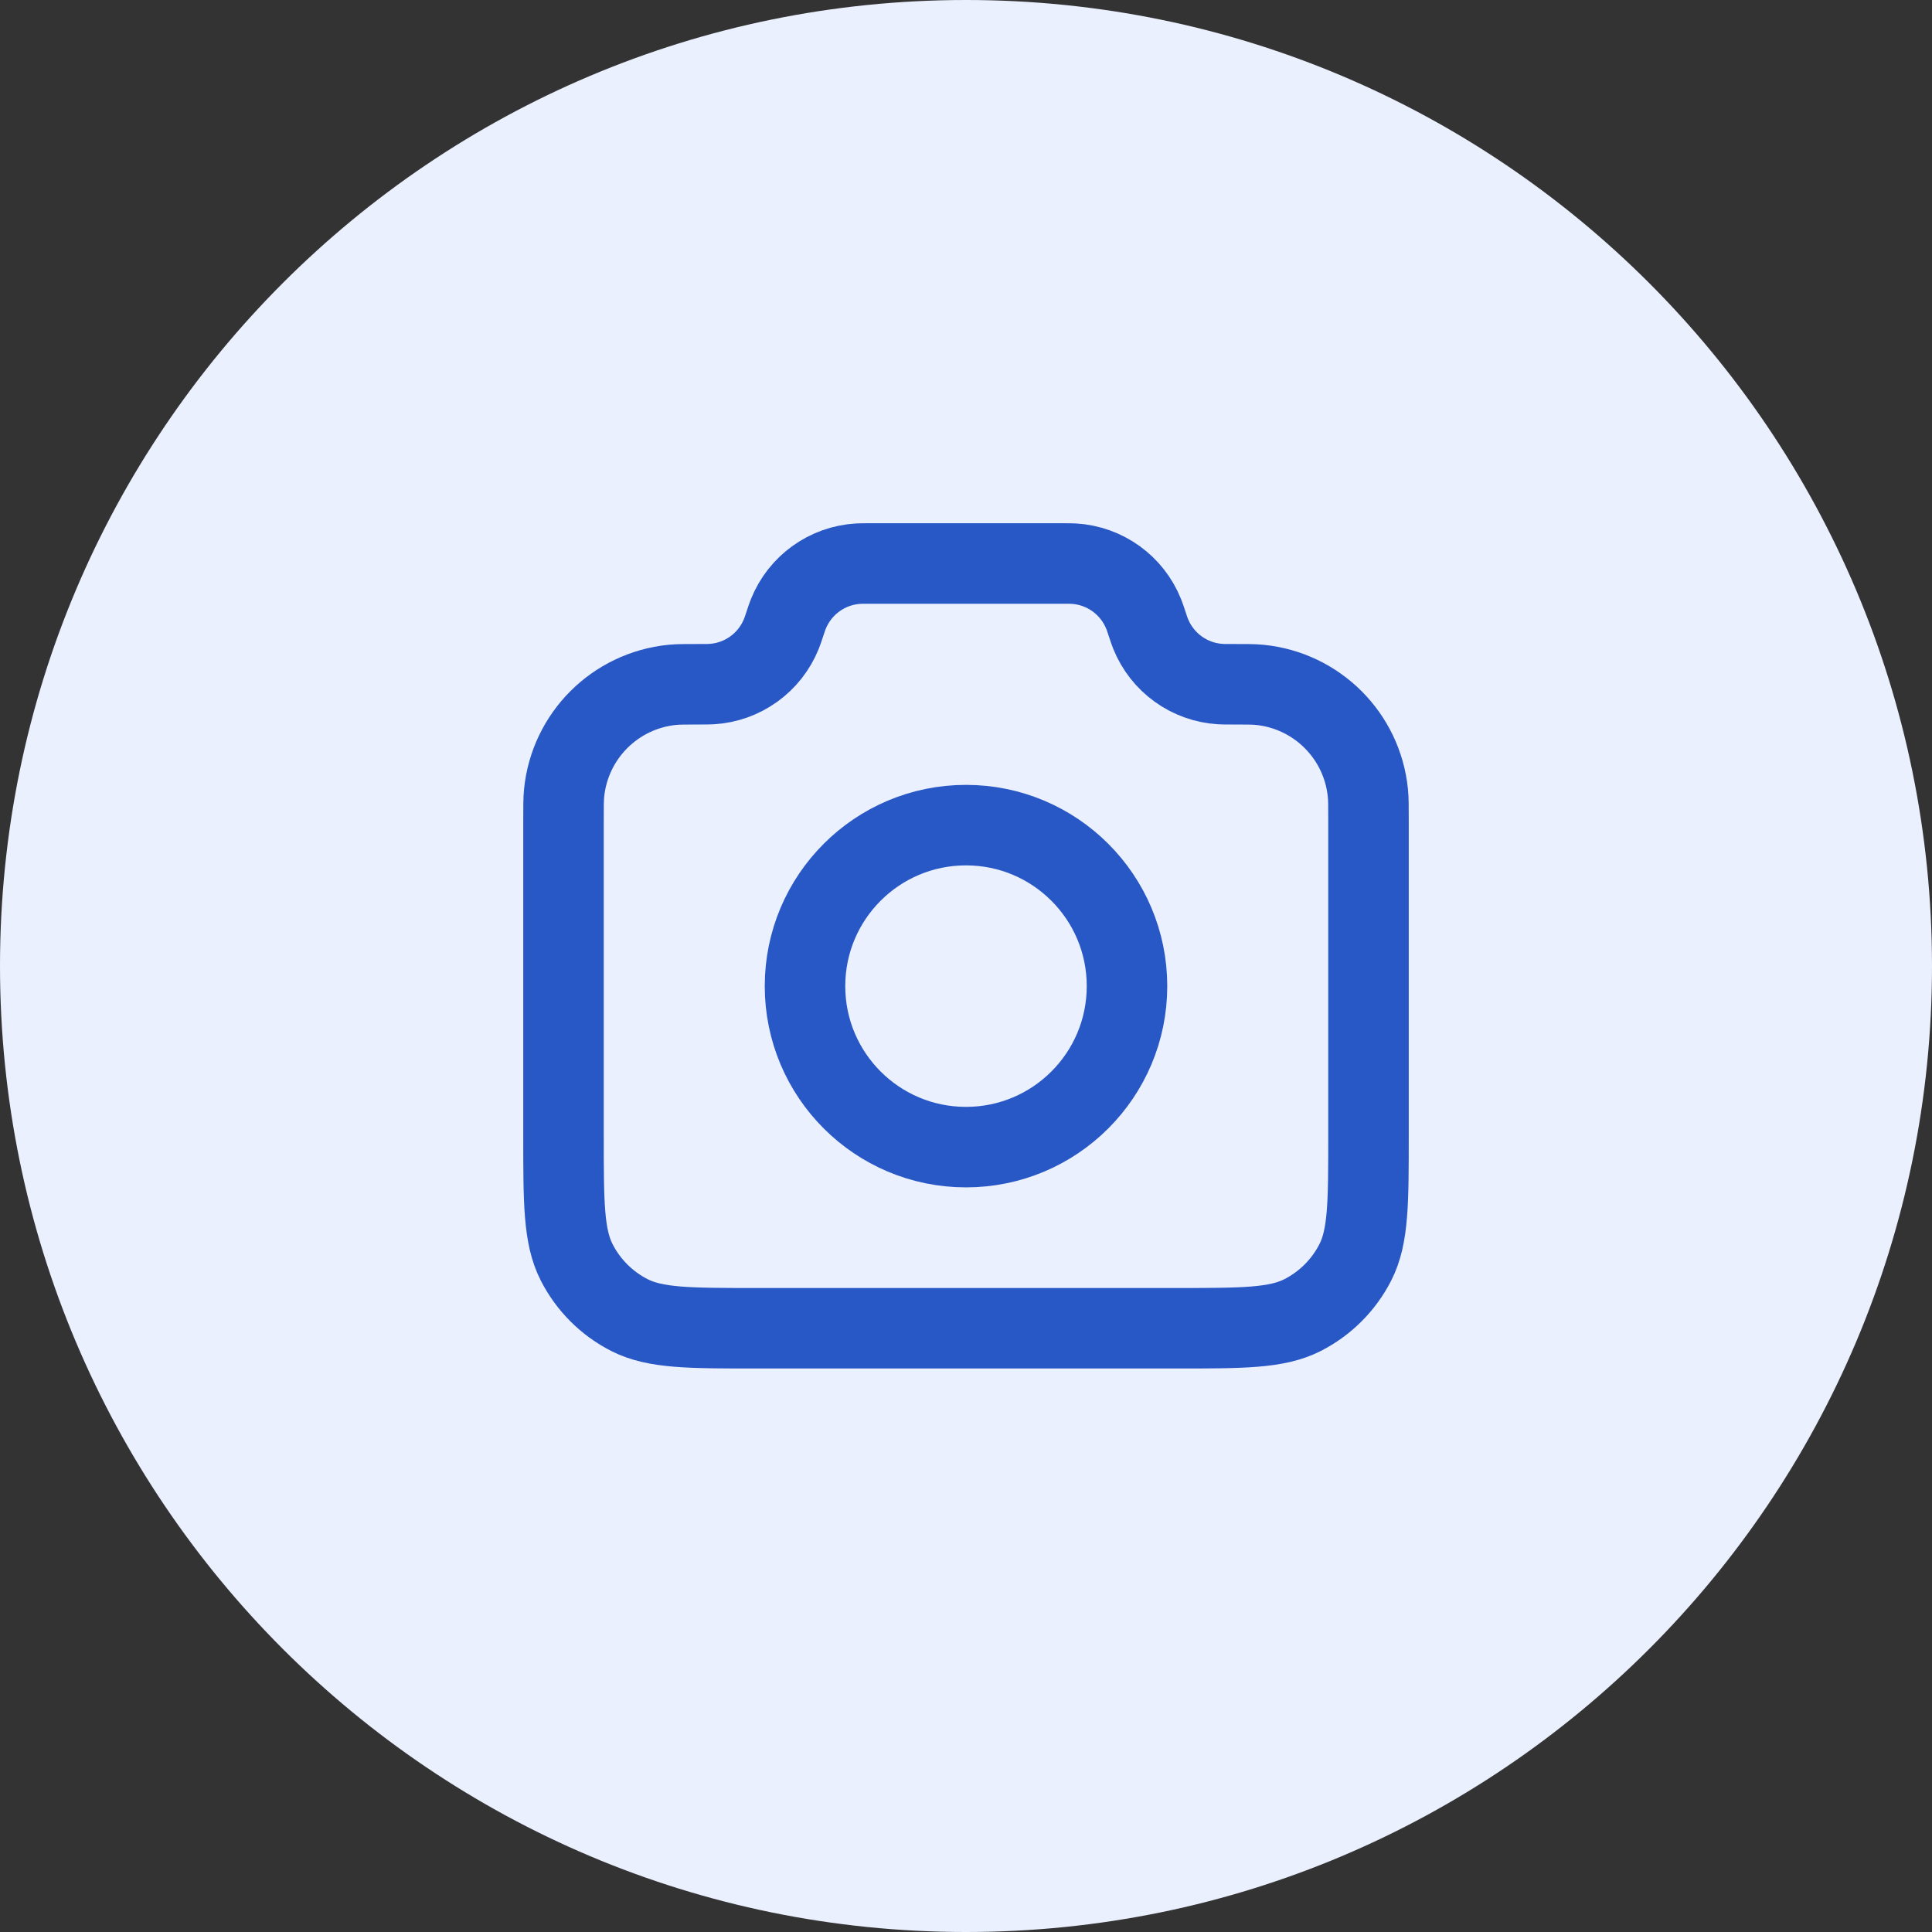 <svg width="48" height="48" viewBox="0 0 48 48" fill="none" xmlns="http://www.w3.org/2000/svg">
<rect x="0" y="0" width="48" height="48" fill="#333333" stroke="none"/>
<path d="M0 24C0 10.745 10.745 0 24 0C37.255 0 48 10.745 48 24C48 37.255 37.255 48 24 48C10.745 48 0 37.255 0 24Z" fill="#EBF0FE"/>
<path d="M14 20.377C14 20.027 14 19.852 14.015 19.704C14.156 18.281 15.281 17.156 16.704 17.015C16.852 17 17.036 17 17.406 17C17.548 17 17.619 17 17.679 16.996C18.451 16.95 19.126 16.463 19.414 15.746C19.437 15.69 19.458 15.627 19.5 15.5C19.542 15.373 19.563 15.31 19.586 15.254C19.874 14.537 20.549 14.05 21.321 14.004C21.381 14 21.448 14 21.581 14H26.419C26.552 14 26.619 14 26.679 14.004C27.451 14.05 28.126 14.537 28.414 15.254C28.437 15.31 28.458 15.373 28.5 15.5C28.542 15.627 28.563 15.69 28.586 15.746C28.874 16.463 29.549 16.95 30.321 16.996C30.381 17 30.452 17 30.594 17C30.964 17 31.148 17 31.296 17.015C32.719 17.156 33.844 18.281 33.985 19.704C34 19.852 34 20.027 34 20.377V28.2C34 29.88 34 30.72 33.673 31.362C33.385 31.927 32.926 32.385 32.362 32.673C31.72 33 30.88 33 29.2 33H18.8C17.12 33 16.28 33 15.638 32.673C15.073 32.385 14.615 31.927 14.327 31.362C14 30.72 14 29.88 14 28.2V20.377Z" stroke="#2857C6" stroke-width="2" stroke-linecap="round" stroke-linejoin="round"/>
<path d="M24 28.5C26.209 28.5 28 26.709 28 24.5C28 22.291 26.209 20.5 24 20.5C21.791 20.5 20 22.291 20 24.5C20 26.709 21.791 28.5 24 28.5Z" stroke="#2857C6" stroke-width="2" stroke-linecap="round" stroke-linejoin="round"/>
</svg>
